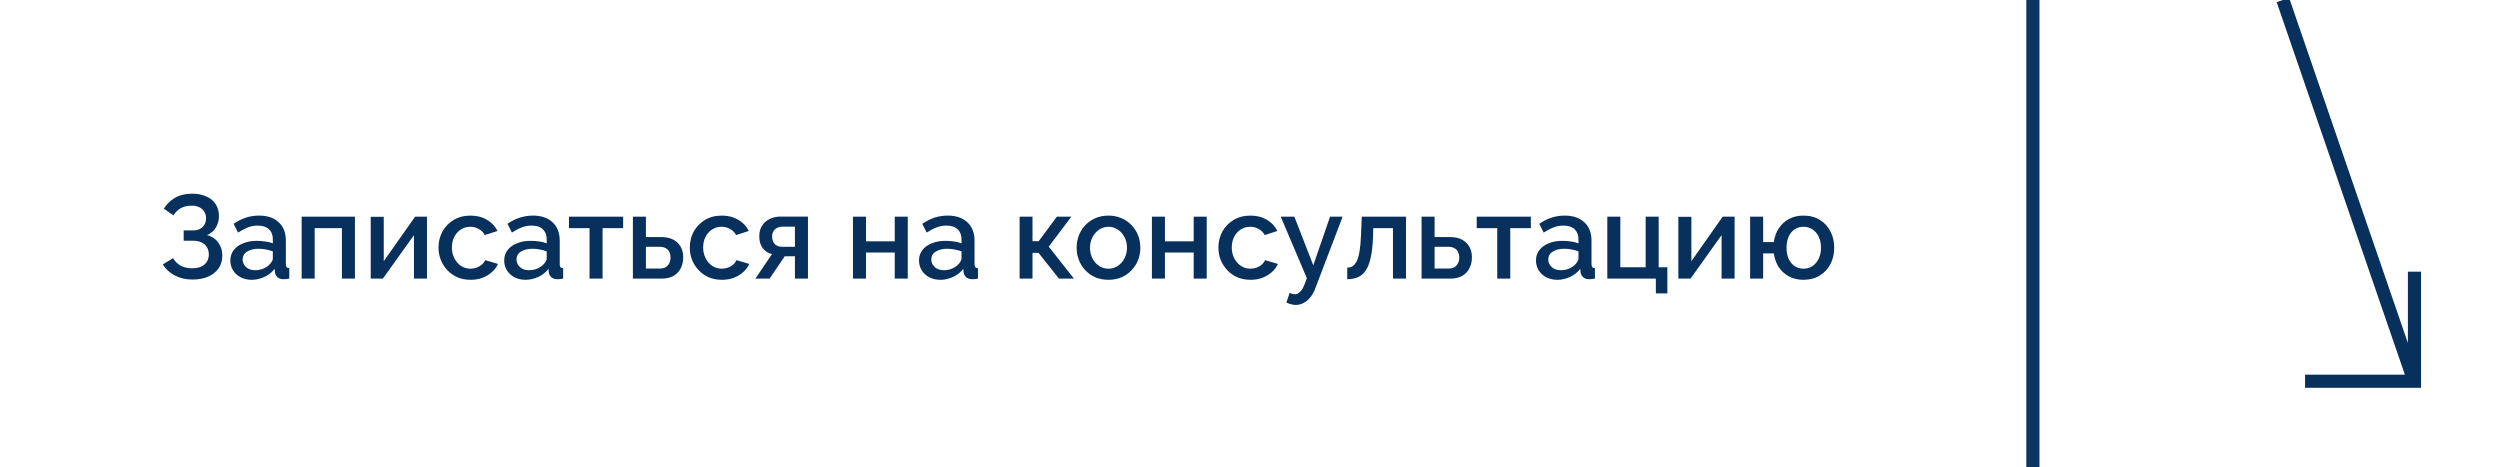 <svg width="380" height="71" viewBox="0 0 380 71" fill="none" xmlns="http://www.w3.org/2000/svg" xmlns:xlink="http://www.w3.org/1999/xlink">
	<desc>
			Created with Pixso.
	</desc>
	<defs/>
	<rect id="Rectangle 288" width="380" height="71" fill="#FFFFFF" fill-opacity="1"/>
	<rect id="Rectangle 288" x="0.5" y="0.5" width="379" height="70" stroke="#FFFFFF" stroke-opacity="1" stroke-width="1"/>
	<line id="Line 170" x1="309" y1="0" x2="309" y2="71" stroke="#0B3461" stroke-opacity="1" stroke-width="2"/>
	<path id="Записаться на консультацию" d="M26.59 41.88C27.38 42.29 28.26 42.49 29.23 42.49C30.12 42.49 30.9 42.36 31.57 42.08C32.26 41.79 32.8 41.38 33.19 40.84Q33.3 40.68 33.39 40.52Q33.79 39.8 33.79 38.86Q33.79 38.05 33.48 37.38Q33.35 37.12 33.18 36.88Q33 36.63 32.79 36.43Q32.26 35.94 31.48 35.73C32.09 35.46 32.55 35.07 32.83 34.56C33.13 34.03 33.28 33.46 33.28 32.86Q33.28 31.81 32.8 31.07Q32.79 31.05 32.78 31.03C32.44 30.51 31.97 30.12 31.36 29.86C30.76 29.58 30.04 29.44 29.22 29.44Q27.67 29.44 26.61 30.06C25.91 30.46 25.34 31.02 24.9 31.71L26.37 32.74Q26.57 32.4 26.84 32.13Q27.11 31.86 27.45 31.66C27.92 31.39 28.48 31.26 29.13 31.26Q29.83 31.26 30.31 31.51C30.64 31.67 30.88 31.89 31.05 32.18C31.23 32.46 31.32 32.78 31.32 33.15Q31.32 33.63 31.14 34.02Q31.12 34.07 31.09 34.12C30.93 34.4 30.7 34.62 30.4 34.79C30.12 34.95 29.76 35.02 29.34 35.02L27.92 35.02L27.92 36.59L29.34 36.59Q30.12 36.59 30.66 36.86C31.02 37.03 31.29 37.27 31.47 37.6C31.65 37.91 31.74 38.27 31.74 38.68Q31.74 39.26 31.48 39.71Q31.33 39.99 31.07 40.21Q30.42 40.78 29.2 40.78Q28.23 40.78 27.47 40.39C26.98 40.11 26.59 39.73 26.3 39.24L24.75 40.19Q24.99 40.58 25.29 40.9Q25.84 41.49 26.59 41.88ZM35.25 38.48Q35.01 38.98 35.01 39.59C35.01 40.15 35.15 40.65 35.42 41.09Q35.53 41.26 35.66 41.41Q36.03 41.86 36.58 42.15C37.07 42.4 37.63 42.53 38.25 42.53Q38.34 42.53 38.43 42.53Q39.31 42.49 40.18 42.1C40.81 41.81 41.33 41.4 41.74 40.87L41.8 41.41C41.83 41.69 41.96 41.93 42.17 42.13C42.39 42.34 42.71 42.44 43.13 42.44C43.22 42.44 43.34 42.43 43.49 42.42C43.63 42.41 43.79 42.39 43.97 42.35L43.97 40.77C43.78 40.75 43.64 40.7 43.56 40.6C43.49 40.51 43.45 40.34 43.45 40.12L43.45 36.61Q43.45 35.12 42.74 34.19Q42.57 33.97 42.35 33.78Q42.26 33.7 42.17 33.62Q41.12 32.77 39.38 32.77Q38.42 32.77 37.53 33.03Q37.46 33.06 37.39 33.08C36.76 33.28 36.14 33.59 35.51 34.02L36.18 35.35C36.71 35.01 37.21 34.75 37.67 34.57C38.14 34.38 38.64 34.29 39.17 34.29Q40.28 34.29 40.88 34.84Q40.88 34.84 40.88 34.84Q41 34.96 41.1 35.09Q41.47 35.61 41.47 36.39L41.47 36.99C41.14 36.85 40.75 36.76 40.3 36.7C39.87 36.64 39.44 36.61 39.02 36.61Q37.84 36.61 36.94 36.99C36.34 37.23 35.86 37.57 35.51 38.03Q35.35 38.24 35.25 38.48ZM69.53 42.15C70.13 42.4 70.8 42.53 71.53 42.53C72.2 42.53 72.81 42.43 73.35 42.22C73.9 42.01 74.37 41.72 74.77 41.36C75.18 41 75.49 40.59 75.69 40.12L73.75 39.54C73.65 39.78 73.49 40 73.26 40.21C73.03 40.4 72.76 40.56 72.45 40.68C72.15 40.78 71.84 40.84 71.51 40.84Q71.04 40.84 70.62 40.69Q70.34 40.59 70.07 40.42C69.65 40.14 69.32 39.75 69.07 39.27Q69.01 39.17 68.97 39.06Q68.69 38.41 68.69 37.63C68.69 37.01 68.81 36.46 69.05 36C69.3 35.52 69.64 35.14 70.06 34.88C70.49 34.6 70.97 34.47 71.5 34.47C71.96 34.47 72.39 34.58 72.77 34.81C73.17 35.02 73.48 35.33 73.69 35.73L75.62 35.11Q75.45 34.77 75.23 34.47Q74.76 33.85 74.03 33.42C73.33 32.99 72.49 32.77 71.53 32.77C70.54 32.77 69.67 33 68.94 33.44C68.22 33.88 67.66 34.47 67.25 35.2C66.85 35.93 66.65 36.75 66.65 37.63C66.65 38.29 66.77 38.92 67 39.5C67.24 40.09 67.57 40.62 68 41.07C68.44 41.53 68.94 41.89 69.53 42.15ZM76.87 38.48Q76.64 38.98 76.64 39.59C76.64 40.15 76.77 40.65 77.05 41.09C77.33 41.53 77.71 41.89 78.2 42.15C78.69 42.4 79.25 42.53 79.88 42.53C80.52 42.53 81.17 42.39 81.8 42.1C82.44 41.81 82.96 41.4 83.37 40.87L83.42 41.41C83.46 41.69 83.58 41.93 83.8 42.13C84.02 42.34 84.33 42.44 84.75 42.44C84.85 42.44 84.97 42.43 85.11 42.42C85.26 42.41 85.42 42.39 85.6 42.35L85.6 40.77C85.41 40.75 85.27 40.7 85.19 40.6C85.11 40.51 85.08 40.34 85.08 40.12L85.08 36.61C85.08 35.38 84.71 34.44 83.98 33.78C83.26 33.11 82.27 32.77 81.01 32.77C80.31 32.77 79.65 32.88 79.01 33.08C78.39 33.28 77.76 33.59 77.14 34.02L77.81 35.35C78.33 35.01 78.83 34.75 79.3 34.57C79.77 34.38 80.27 34.29 80.79 34.29C81.54 34.29 82.11 34.47 82.5 34.84C82.9 35.22 83.1 35.73 83.1 36.39L83.1 36.99C82.76 36.85 82.37 36.76 81.93 36.7C81.5 36.64 81.07 36.61 80.65 36.61C79.86 36.61 79.16 36.73 78.56 36.99C77.96 37.23 77.49 37.57 77.14 38.03Q76.98 38.24 76.87 38.48ZM107.73 42.15C108.33 42.4 109 42.53 109.73 42.53C110.4 42.53 111.01 42.43 111.55 42.22C112.1 42.01 112.57 41.72 112.97 41.36C113.38 41 113.68 40.59 113.89 40.12L111.94 39.54C111.85 39.78 111.68 40 111.46 40.21C111.23 40.4 110.96 40.56 110.65 40.68C110.35 40.78 110.03 40.84 109.71 40.84C109.18 40.84 108.7 40.7 108.27 40.42C107.85 40.14 107.51 39.75 107.26 39.27Q107.21 39.17 107.17 39.06Q106.88 38.41 106.88 37.63C106.88 37.01 107 36.46 107.24 36Q107.55 35.41 108.03 35.03Q108.14 34.95 108.25 34.88C108.68 34.6 109.16 34.47 109.69 34.47C110.16 34.47 110.59 34.58 110.97 34.81C111.37 35.02 111.67 35.33 111.89 35.73L113.81 35.11Q113.65 34.77 113.43 34.47Q112.96 33.85 112.23 33.42C111.52 32.99 110.69 32.77 109.73 32.77C108.73 32.77 107.87 33 107.14 33.44C106.42 33.88 105.85 34.47 105.44 35.2C105.05 35.93 104.85 36.75 104.85 37.63C104.85 38.29 104.96 38.92 105.19 39.5C105.43 40.09 105.77 40.62 106.2 41.07C106.63 41.53 107.14 41.89 107.73 42.15ZM140.19 38.03C139.86 38.47 139.69 39 139.69 39.59C139.69 40.15 139.83 40.65 140.1 41.09C140.38 41.53 140.76 41.89 141.25 42.15C141.75 42.4 142.3 42.53 142.93 42.53Q143.02 42.53 143.11 42.53Q143.99 42.49 144.85 42.1C145.49 41.81 146.01 41.4 146.42 40.87L146.47 41.41C146.51 41.69 146.64 41.93 146.85 42.13C147.07 42.34 147.39 42.44 147.81 42.44C147.9 42.44 148.02 42.43 148.17 42.42C148.31 42.41 148.47 42.39 148.65 42.35L148.65 40.77C148.46 40.75 148.32 40.7 148.24 40.6C148.17 40.51 148.13 40.34 148.13 40.12L148.13 36.61C148.13 35.38 147.76 34.44 147.03 33.78C146.31 33.11 145.32 32.77 144.06 32.77Q143.1 32.77 142.21 33.03Q142.14 33.06 142.06 33.08C141.44 33.28 140.82 33.59 140.19 34.02L140.86 35.35C141.39 35.01 141.88 34.75 142.35 34.57C142.82 34.38 143.32 34.29 143.85 34.29Q144.96 34.29 145.55 34.84L145.56 34.84C145.95 35.22 146.15 35.73 146.15 36.39L146.15 36.99C145.81 36.85 145.42 36.76 144.98 36.7C144.55 36.64 144.12 36.61 143.7 36.61Q142.51 36.61 141.61 36.99C141.01 37.23 140.54 37.57 140.19 38.03ZM166.49 42.15C167.08 42.4 167.75 42.53 168.49 42.53C169.22 42.53 169.88 42.4 170.47 42.15C171.07 41.89 171.58 41.53 172 41.07Q172.39 40.66 172.67 40.19Q172.85 39.87 172.99 39.52Q173.05 39.37 173.1 39.22Q173.33 38.47 173.33 37.65C173.33 36.99 173.22 36.37 172.99 35.78C172.76 35.19 172.43 34.68 172 34.23C171.58 33.78 171.07 33.42 170.47 33.17C169.88 32.91 169.22 32.77 168.49 32.77Q167.39 32.77 166.49 33.17C165.91 33.42 165.4 33.78 164.96 34.23C164.54 34.68 164.22 35.19 163.99 35.78C163.76 36.37 163.65 36.99 163.65 37.65Q163.65 38.47 163.89 39.22Q163.93 39.37 163.99 39.52C164.22 40.1 164.54 40.62 164.96 41.07C165.4 41.53 165.91 41.89 166.49 42.15ZM188.08 42.15C188.68 42.4 189.35 42.53 190.08 42.53C190.75 42.53 191.36 42.43 191.9 42.22Q192.72 41.9 193.32 41.36C193.73 41 194.03 40.59 194.24 40.12L192.29 39.54C192.2 39.78 192.03 40 191.81 40.21C191.58 40.4 191.31 40.56 191 40.68C190.7 40.78 190.38 40.84 190.06 40.84C189.53 40.84 189.05 40.7 188.62 40.42Q188.47 40.32 188.34 40.2Q187.9 39.82 187.61 39.27C187.36 38.78 187.23 38.23 187.23 37.63C187.23 37.01 187.35 36.46 187.59 36Q187.9 35.41 188.38 35.03Q188.49 34.95 188.6 34.88C189.03 34.6 189.51 34.47 190.04 34.47C190.51 34.47 190.94 34.58 191.32 34.81C191.72 35.02 192.02 35.33 192.24 35.73L194.16 35.11C193.83 34.41 193.3 33.84 192.58 33.42C191.87 32.99 191.04 32.77 190.08 32.77C189.08 32.77 188.22 33 187.49 33.44C186.77 33.88 186.2 34.47 185.79 35.2Q185.65 35.46 185.55 35.73Q185.2 36.61 185.2 37.63C185.2 38.29 185.31 38.92 185.54 39.5Q185.75 40.02 186.06 40.46Q186.28 40.78 186.55 41.07C186.98 41.53 187.49 41.89 188.08 42.15ZM233.7 38.48Q233.47 38.98 233.47 39.59C233.47 40.15 233.61 40.65 233.88 41.09Q233.99 41.26 234.12 41.41Q234.49 41.86 235.03 42.15C235.53 42.4 236.08 42.53 236.71 42.53Q236.8 42.53 236.89 42.53Q237.77 42.49 238.63 42.1C239.27 41.81 239.79 41.4 240.2 40.87L240.25 41.41C240.29 41.69 240.42 41.93 240.63 42.13C240.85 42.34 241.17 42.44 241.59 42.44C241.68 42.44 241.8 42.43 241.95 42.42C242.09 42.41 242.25 42.39 242.43 42.35L242.43 40.77C242.24 40.75 242.1 40.7 242.02 40.6C241.95 40.51 241.91 40.34 241.91 40.12L241.91 36.61Q241.91 35.12 241.19 34.19Q241.02 33.97 240.81 33.78C240.09 33.11 239.1 32.77 237.84 32.77Q236.88 32.77 235.99 33.03Q235.92 33.06 235.84 33.08C235.22 33.28 234.6 33.59 233.97 34.02L234.64 35.35C235.17 35.01 235.66 34.75 236.13 34.57C236.6 34.38 237.1 34.29 237.63 34.29C238.37 34.29 238.94 34.47 239.34 34.84C239.73 35.22 239.93 35.73 239.93 36.39L239.93 36.99C239.59 36.85 239.2 36.76 238.76 36.7C238.33 36.64 237.9 36.61 237.48 36.61C236.69 36.61 235.99 36.73 235.39 36.99C234.79 37.23 234.32 37.57 233.97 38.03Q233.81 38.24 233.7 38.48ZM271.91 42.01C272.56 42.36 273.29 42.53 274.12 42.53Q275.54 42.53 276.58 41.9Q276.59 41.89 276.6 41.88C277.31 41.45 277.85 40.87 278.23 40.14Q278.25 40.09 278.27 40.05Q278.8 38.99 278.8 37.65C278.8 36.75 278.62 35.93 278.24 35.2C277.87 34.47 277.34 33.88 276.64 33.44C275.95 33 275.1 32.77 274.12 32.77Q272.9 32.77 271.94 33.28C271.31 33.61 270.79 34.09 270.38 34.7C269.98 35.3 269.73 36 269.62 36.79L268 36.79L268 32.93L266.02 32.93L266.02 42.35L268 42.35L268 38.52L269.62 38.52Q269.77 39.55 270.24 40.39Q270.3 40.49 270.36 40.59C270.76 41.19 271.27 41.66 271.91 42.01ZM117.34 38.62L114.82 42.35L116.98 42.35L119.28 38.95L120.83 38.95L120.83 42.35L122.81 42.35L122.81 32.92L118.67 32.92Q117.7 32.92 116.96 33.3C116.47 33.55 116.08 33.9 115.81 34.34C115.54 34.78 115.41 35.3 115.41 35.89C115.41 36.66 115.59 37.27 115.93 37.72C116.28 38.18 116.75 38.48 117.34 38.62ZM45.85 32.93L45.85 42.35L47.83 42.35L47.83 34.68L51.97 34.68L51.97 42.35L53.95 42.35L53.95 32.93L45.85 32.93ZM56.35 32.95L56.35 42.35L58.2 42.35L62.92 35.74L62.92 42.35L64.9 42.35L64.9 32.93L63.1 32.93L58.33 39.7L58.33 32.95L56.35 32.95ZM89.61 34.68L89.61 42.35L91.59 42.35L91.59 34.68L94.72 34.68L94.72 32.93L86.49 32.93L86.49 34.68L89.61 34.68ZM96.2 32.93L96.2 42.35L100.56 42.35C101.28 42.35 101.88 42.21 102.36 41.94C102.85 41.66 103.22 41.28 103.47 40.78Q103.85 40.05 103.85 39.11Q103.85 38.14 103.42 37.43Q103.23 37.13 102.97 36.88Q102.96 36.87 102.95 36.86Q102.08 36.03 100.43 36.03L98.18 36.03L98.18 32.93L96.2 32.93ZM129.65 32.93L129.65 42.35L131.63 42.35L131.63 38.39L136 38.39L136 42.35L137.98 42.35L137.98 32.93L136 32.93L136 36.68L131.63 36.68L131.63 32.93L129.65 32.93ZM154.98 32.93L154.98 42.35L156.94 42.35L156.94 38.44L157.86 38.44L160.96 42.35L163.24 42.35L159.41 37.49L162.85 32.93L160.65 32.93L157.88 36.66L156.94 36.66L156.94 32.93L154.98 32.93ZM175.09 32.93L175.09 42.35L177.07 42.35L177.07 38.39L181.44 38.39L181.44 42.35L183.42 42.35L183.42 32.93L181.44 32.93L181.44 36.68L177.07 36.68L177.07 32.93L175.09 32.93ZM196.29 46.26C196.53 46.32 196.75 46.35 196.97 46.35C197.39 46.35 197.79 46.24 198.16 46.04C198.53 45.85 198.87 45.57 199.17 45.19C199.48 44.82 199.74 44.35 199.94 43.79L204.08 32.93L202.17 32.93L199.62 40.33L196.74 32.93L194.67 32.93L198.64 42.28L198.28 43.25C198.09 43.74 197.87 44.11 197.62 44.35C197.38 44.6 197.11 44.73 196.81 44.73C196.7 44.73 196.58 44.71 196.45 44.67C196.32 44.64 196.18 44.58 196.03 44.51L195.53 45.99C195.79 46.11 196.05 46.2 196.29 46.26ZM204.78 40.68L204.78 42.44C205.4 42.44 205.95 42.34 206.42 42.13C206.9 41.92 207.29 41.57 207.61 41.09C207.93 40.6 208.18 39.94 208.36 39.11Q208.63 37.85 208.7 35.96L208.74 34.68L211.73 34.68L211.73 42.35L213.71 42.35L213.71 32.93L206.99 32.93L206.87 35.78C206.83 36.76 206.76 37.57 206.65 38.21C206.54 38.84 206.4 39.34 206.22 39.7C206.04 40.05 205.83 40.3 205.59 40.46C205.35 40.6 205.08 40.68 204.78 40.68ZM216.08 32.93L216.08 42.35L220.44 42.35C221.16 42.35 221.76 42.21 222.24 41.94C222.73 41.66 223.1 41.28 223.35 40.78C223.61 40.29 223.73 39.73 223.73 39.11C223.73 38.18 223.44 37.44 222.85 36.88C222.27 36.31 221.43 36.03 220.31 36.03L218.06 36.03L218.06 32.93L216.08 32.93ZM227.58 34.68L227.58 42.35L229.56 42.35L229.56 34.68L232.69 34.68L232.69 32.93L224.46 32.93L224.46 34.68L227.58 34.68ZM251.69 42.35L251.69 44.6L253.44 44.6L253.44 40.62L252.12 40.62L252.12 32.93L250.14 32.93L250.14 40.62L246.29 40.62L246.29 32.93L244.31 32.93L244.31 42.35L251.69 42.35ZM255.11 32.95L255.11 42.35L256.96 42.35L261.68 35.74L261.68 42.35L263.66 42.35L263.66 32.93L261.85 32.93L257.09 39.7L257.09 32.95L255.11 32.95ZM120.83 37.51L118.87 37.51Q118.28 37.51 117.92 37.23Q117.82 37.15 117.73 37.06C117.48 36.76 117.36 36.39 117.36 35.94C117.36 35.5 117.5 35.14 117.79 34.86C118.09 34.59 118.49 34.45 118.99 34.45L120.83 34.45L120.83 37.51ZM166.06 39.29C165.81 38.81 165.68 38.27 165.68 37.67C165.68 37.06 165.81 36.52 166.06 36.05Q166.35 35.5 166.79 35.12Q166.92 35 167.07 34.9Q167.32 34.73 167.6 34.62Q168.01 34.47 168.49 34.47C169.01 34.47 169.48 34.61 169.9 34.9C170.33 35.17 170.67 35.55 170.92 36.03C171.17 36.51 171.3 37.05 171.3 37.65C171.3 38.24 171.17 38.78 170.92 39.27C170.67 39.75 170.33 40.14 169.9 40.42C169.48 40.7 169.01 40.84 168.49 40.84Q167.98 40.84 167.53 40.66Q167.29 40.57 167.07 40.42C166.65 40.15 166.31 39.77 166.06 39.29ZM275.51 40.44C275.11 40.71 274.65 40.84 274.12 40.84Q273.64 40.84 273.22 40.68Q273 40.59 272.79 40.46C272.41 40.2 272.1 39.82 271.87 39.34C271.66 38.86 271.55 38.3 271.55 37.65C271.55 37.02 271.66 36.46 271.87 35.98C272.09 35.5 272.39 35.13 272.77 34.86C273.17 34.6 273.62 34.47 274.12 34.47C274.63 34.47 275.08 34.6 275.49 34.86C275.9 35.13 276.22 35.5 276.44 35.98Q276.79 36.68 276.79 37.65C276.79 38.29 276.67 38.84 276.44 39.33C276.22 39.79 275.9 40.16 275.51 40.44ZM100.25 40.82L98.18 40.82L98.18 37.51L100.23 37.51C100.65 37.51 100.98 37.59 101.22 37.74Q101.46 37.88 101.62 38.08Q101.7 38.2 101.76 38.34C101.87 38.58 101.92 38.84 101.92 39.15C101.92 39.45 101.86 39.73 101.74 39.99C101.62 40.24 101.44 40.45 101.2 40.6C100.96 40.75 100.65 40.82 100.25 40.82ZM220.13 40.82L218.06 40.82L218.06 37.51L220.11 37.51Q220.74 37.51 221.1 37.74C221.36 37.89 221.54 38.08 221.64 38.34C221.75 38.58 221.81 38.84 221.81 39.15C221.81 39.45 221.75 39.73 221.63 39.99C221.51 40.24 221.33 40.45 221.09 40.6C220.85 40.75 220.53 40.82 220.13 40.82ZM41.35 39.7C41.26 39.86 41.15 40.02 41 40.17C40.76 40.43 40.45 40.65 40.05 40.82C39.65 40.99 39.24 41.07 38.81 41.07Q38.18 41.07 37.75 40.84C37.47 40.68 37.25 40.48 37.1 40.23C36.95 39.97 36.88 39.71 36.88 39.43Q36.88 39.1 37.02 38.82Q37.18 38.48 37.55 38.25Q38.23 37.81 39.31 37.81C39.67 37.81 40.04 37.85 40.41 37.92C40.78 37.98 41.14 38.08 41.47 38.21L41.47 39.29C41.47 39.41 41.43 39.55 41.35 39.7ZM82.97 39.7C82.89 39.86 82.77 40.02 82.63 40.17C82.39 40.43 82.07 40.65 81.68 40.82C81.28 40.99 80.87 41.07 80.43 41.07Q79.8 41.07 79.37 40.84C79.1 40.68 78.88 40.48 78.72 40.23C78.58 39.97 78.51 39.71 78.51 39.43Q78.51 39.1 78.64 38.82Q78.81 38.48 79.17 38.25C79.63 37.96 80.22 37.81 80.94 37.81C81.3 37.81 81.66 37.85 82.04 37.92C82.41 37.98 82.76 38.08 83.1 38.21L83.1 39.29C83.1 39.41 83.06 39.55 82.97 39.7ZM146.02 39.7C145.94 39.86 145.83 40.02 145.68 40.17C145.44 40.43 145.12 40.65 144.73 40.82C144.33 40.99 143.92 41.07 143.49 41.07C143.07 41.07 142.71 40.99 142.42 40.84C142.15 40.68 141.93 40.48 141.78 40.23C141.63 39.97 141.56 39.71 141.56 39.43Q141.56 39.1 141.69 38.82Q141.86 38.48 142.23 38.25C142.68 37.96 143.27 37.81 143.99 37.81C144.35 37.81 144.72 37.85 145.09 37.92C145.46 37.98 145.81 38.08 146.15 38.21L146.15 39.29C146.15 39.41 146.11 39.55 146.02 39.7ZM239.8 39.7C239.72 39.86 239.61 40.02 239.46 40.17C239.22 40.43 238.9 40.65 238.51 40.82C238.11 40.99 237.7 41.07 237.27 41.07C236.85 41.07 236.49 40.99 236.2 40.84C235.93 40.68 235.71 40.48 235.56 40.23C235.41 39.97 235.34 39.71 235.34 39.43Q235.34 39.1 235.47 38.82Q235.64 38.48 236.01 38.25Q236.69 37.81 237.77 37.81C238.13 37.81 238.5 37.85 238.87 37.92C239.24 37.98 239.59 38.08 239.93 38.21L239.93 39.29C239.93 39.41 239.89 39.55 239.8 39.7Z" fill="#07305D" fill-opacity="1" fill-rule="evenodd"/>
	<path id="Vector" d="M350.37 57.95L367 57.95L367 41.29M366.96 58L347 " stroke="#07305D" stroke-opacity="1" stroke-width="2"/>
</svg>
